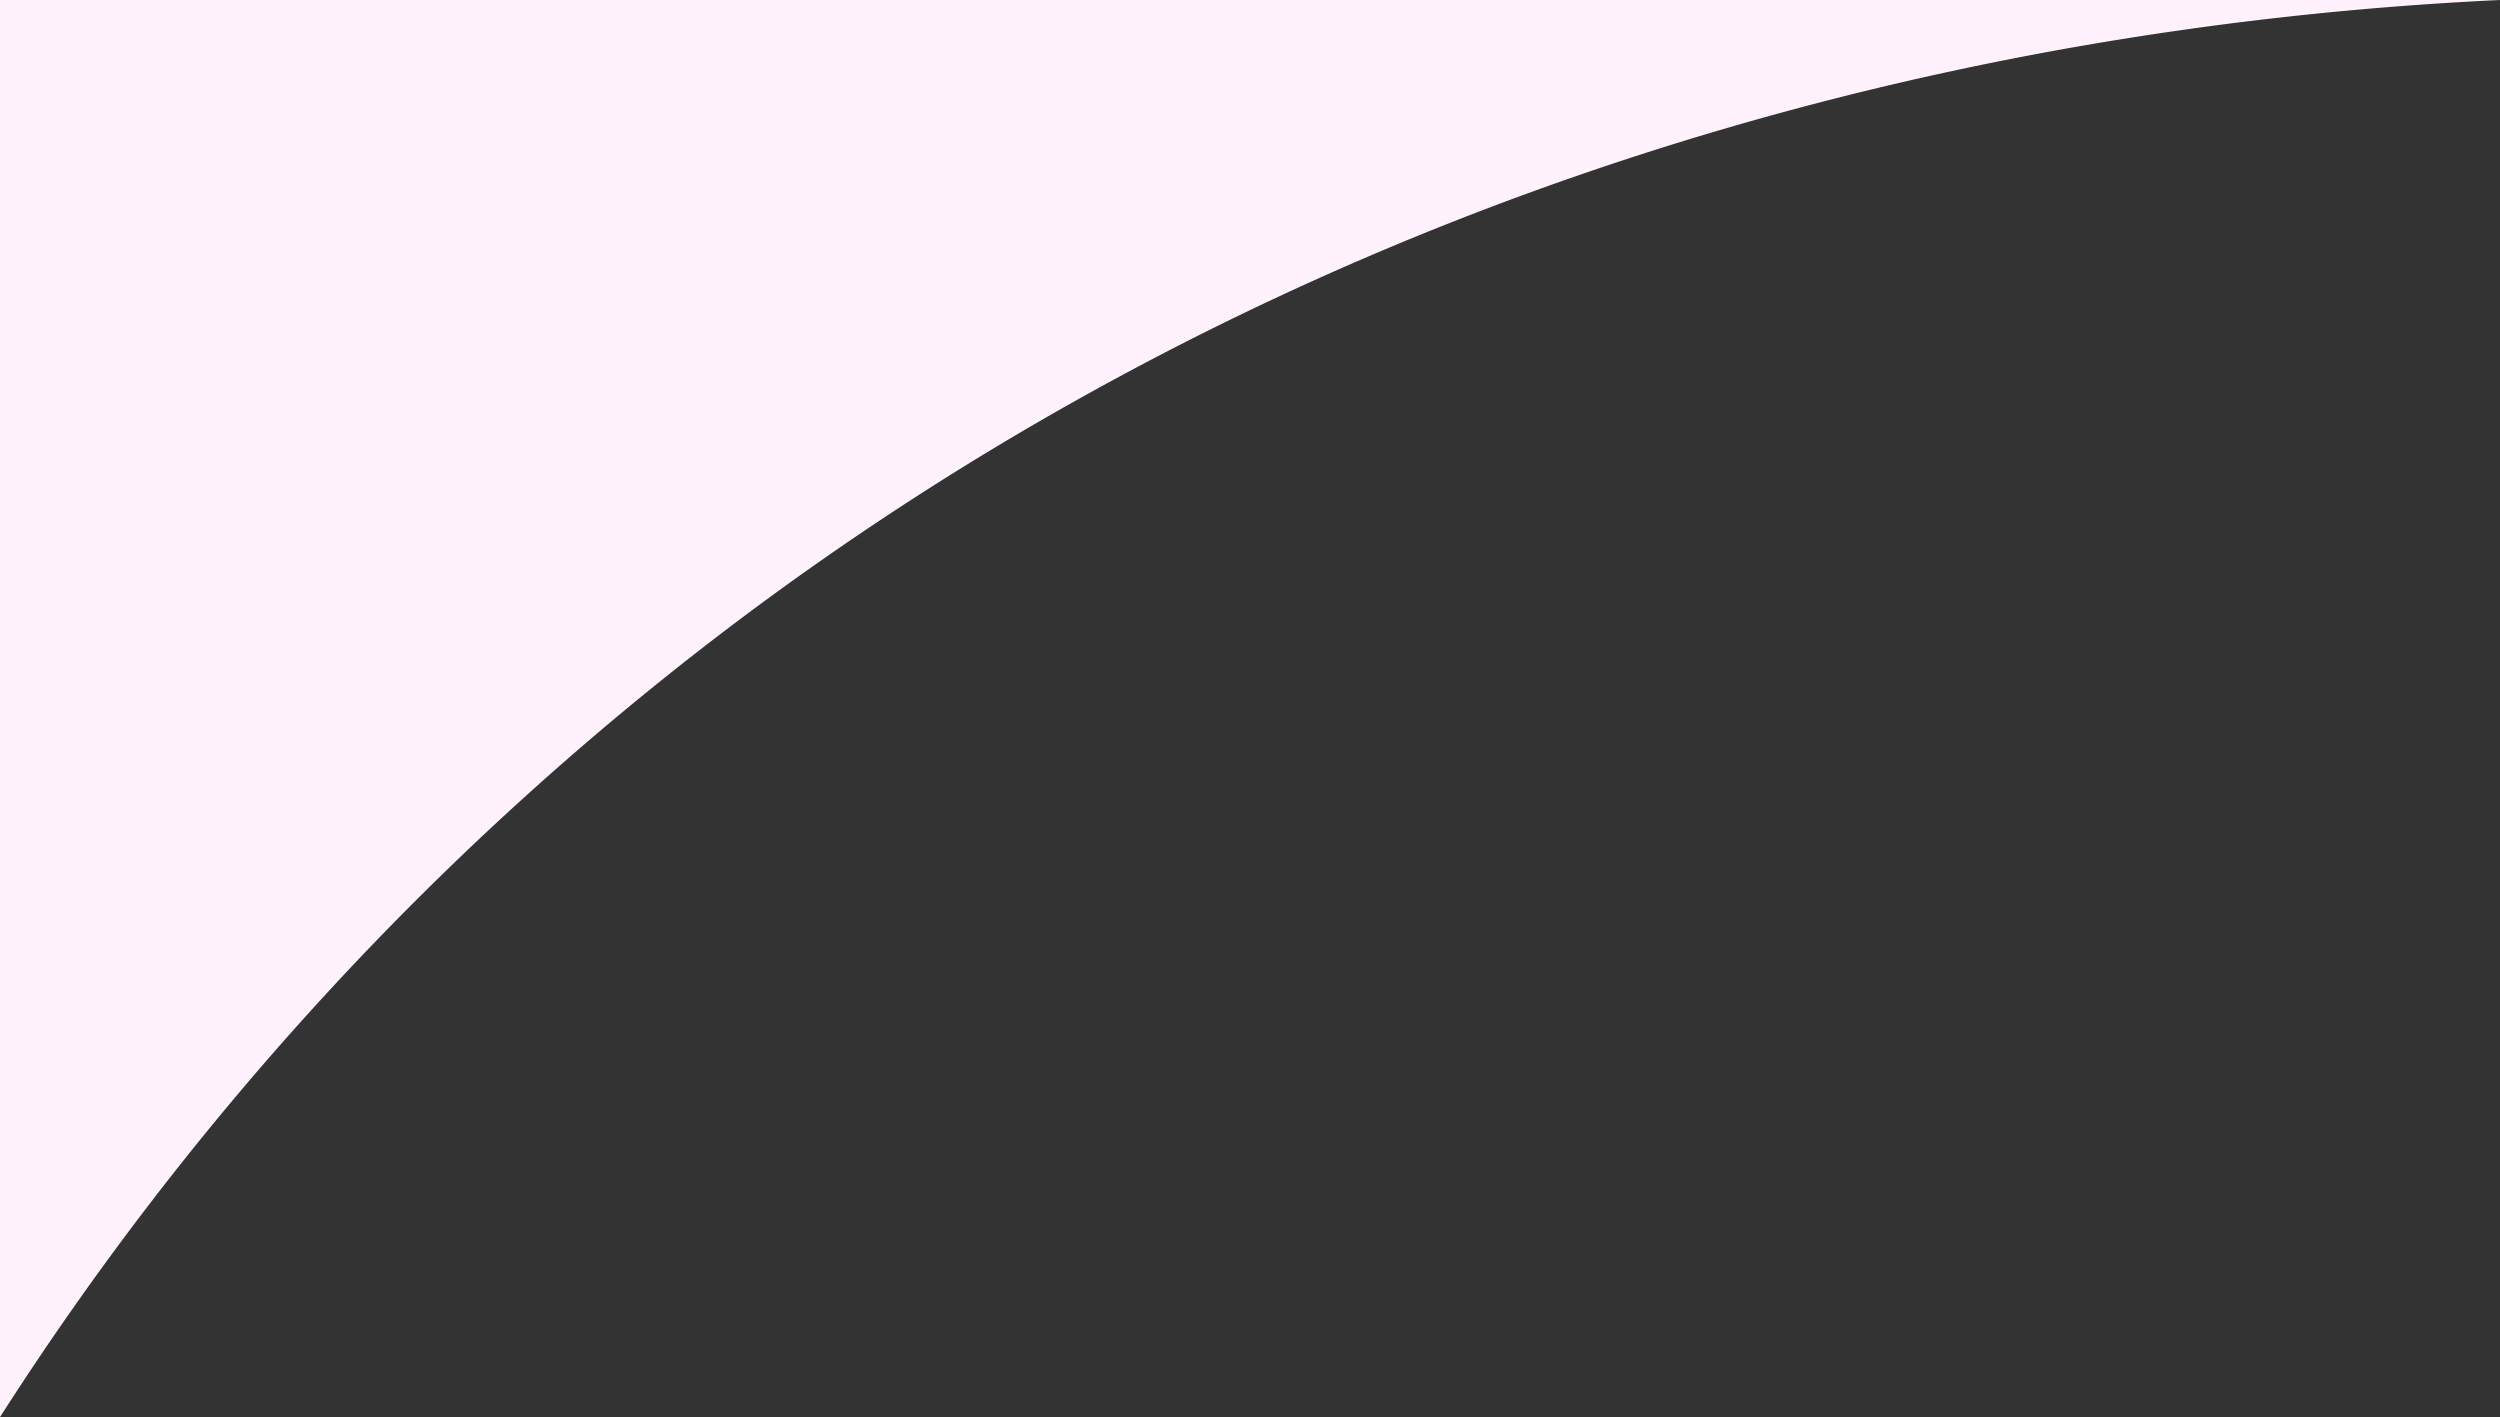 <svg xmlns="http://www.w3.org/2000/svg" viewBox="0 0 120.09 68.07"><rect x="0" y="0" width="120.09" height="68.07" fill="#333333" stroke="none"/><defs><style>.cls-1{isolation:isolate;}.cls-2{fill:#fff2fd;}</style></defs><g id="Layer_2" data-name="Layer 2"><g id="Shape_1" data-name="Shape 1" class="cls-1"><g id="Shape_1-2" data-name="Shape 1"><path class="cls-2" d="M0,0V68.07A147.28,147.28,0,0,1,34.42,30.6C59,11.78,88.82,1.48,120.09,0Z"/></g></g></g></svg>